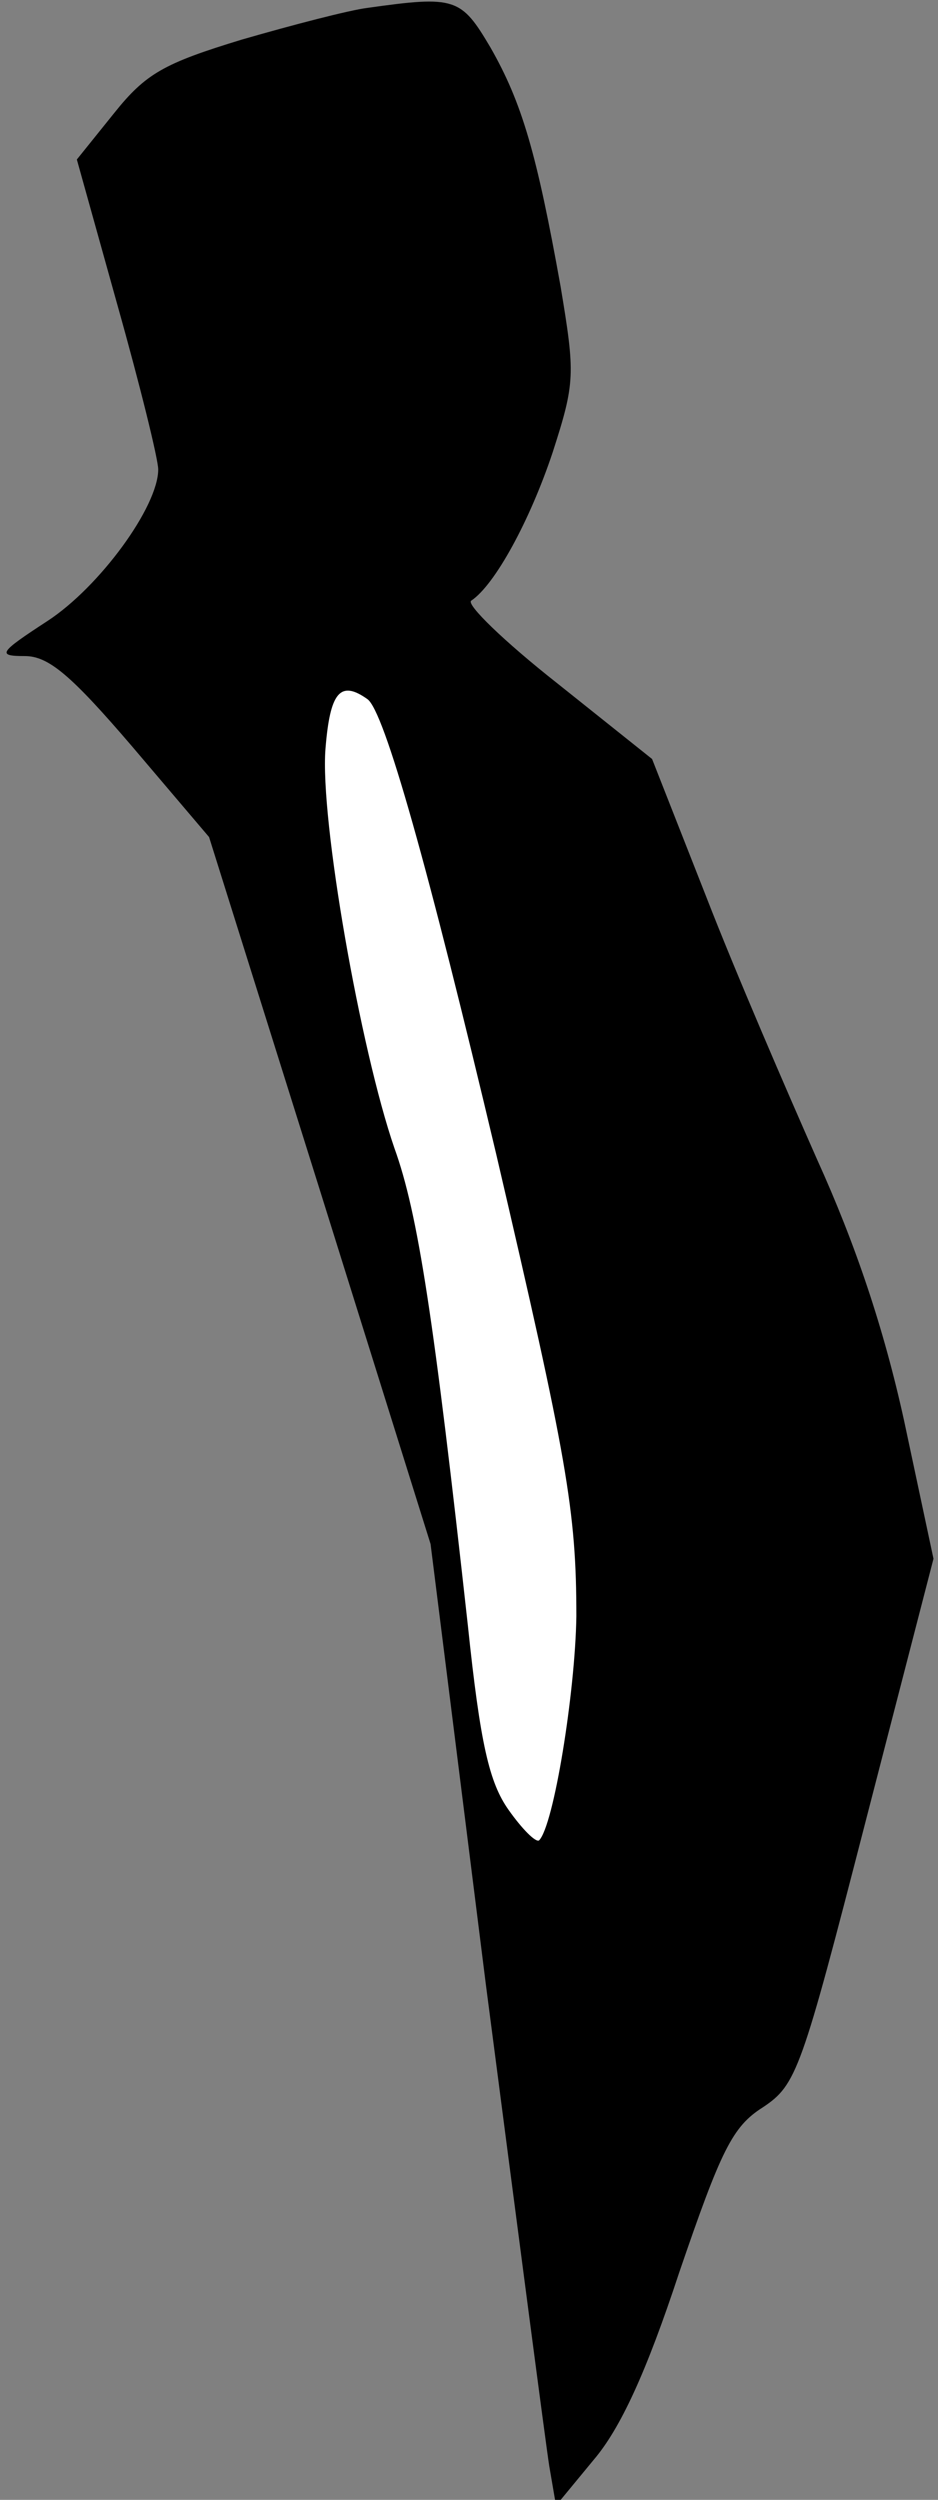 <?xml version="1.0" standalone="no"?>
<!DOCTYPE svg PUBLIC "-//W3C//DTD SVG 20010904//EN"
 "http://www.w3.org/TR/2001/REC-SVG-20010904/DTD/svg10.dtd">
<svg version="1.0" xmlns="http://www.w3.org/2000/svg"
 width="83pt" height="221pt" viewBox="0 0 83 221"
 preserveAspectRatio="xMidYMid meet">
<rect x="0" y="0" width="83" height="221" fill="#808080" stroke="none"/>
<g transform="translate(0,221) scale(0.1,-0.1)"
fill="#000000" stroke="none">
<path fill="#000000" stroke="none" d="M325 2203 c-16 -2 -66 -15 -111 -28
-69 -21 -85 -30 -113 -65 l-33 -41 36 -129 c20 -71 36 -136 36 -145 0 -33 -52
-104 -98 -134 -43 -28 -45 -31 -20 -31 21 0 41 -17 95 -80 l68 -80 98 -312 98
-313 49 -390 c28 -215 53 -406 56 -425 l6 -35 33 40 c24 28 47 78 76 166 37
108 47 129 74 146 30 20 34 32 91 253 l60 232 -26 122 c-18 82 -43 156 -77
231 -27 61 -72 165 -98 232 l-48 122 -84 67 c-47 37 -81 70 -76 73 21 14 52
71 72 131 20 62 20 69 7 147 -21 117 -34 162 -62 211 -26 44 -31 46 -109 35z"/>
<path fill="#ffffff" stroke="none" d="M325 1592 c15 -10 54 -149 114 -402 63
-270 71 -316 71 -409 -1 -67 -20 -185 -33 -198 -3 -2 -15 10 -27 27 -17 24
-25 58 -36 163 -30 271 -44 364 -65 422 -30 87 -66 291 -61 353 4 50 13 61 37
44z"/>
</g>
</svg>
